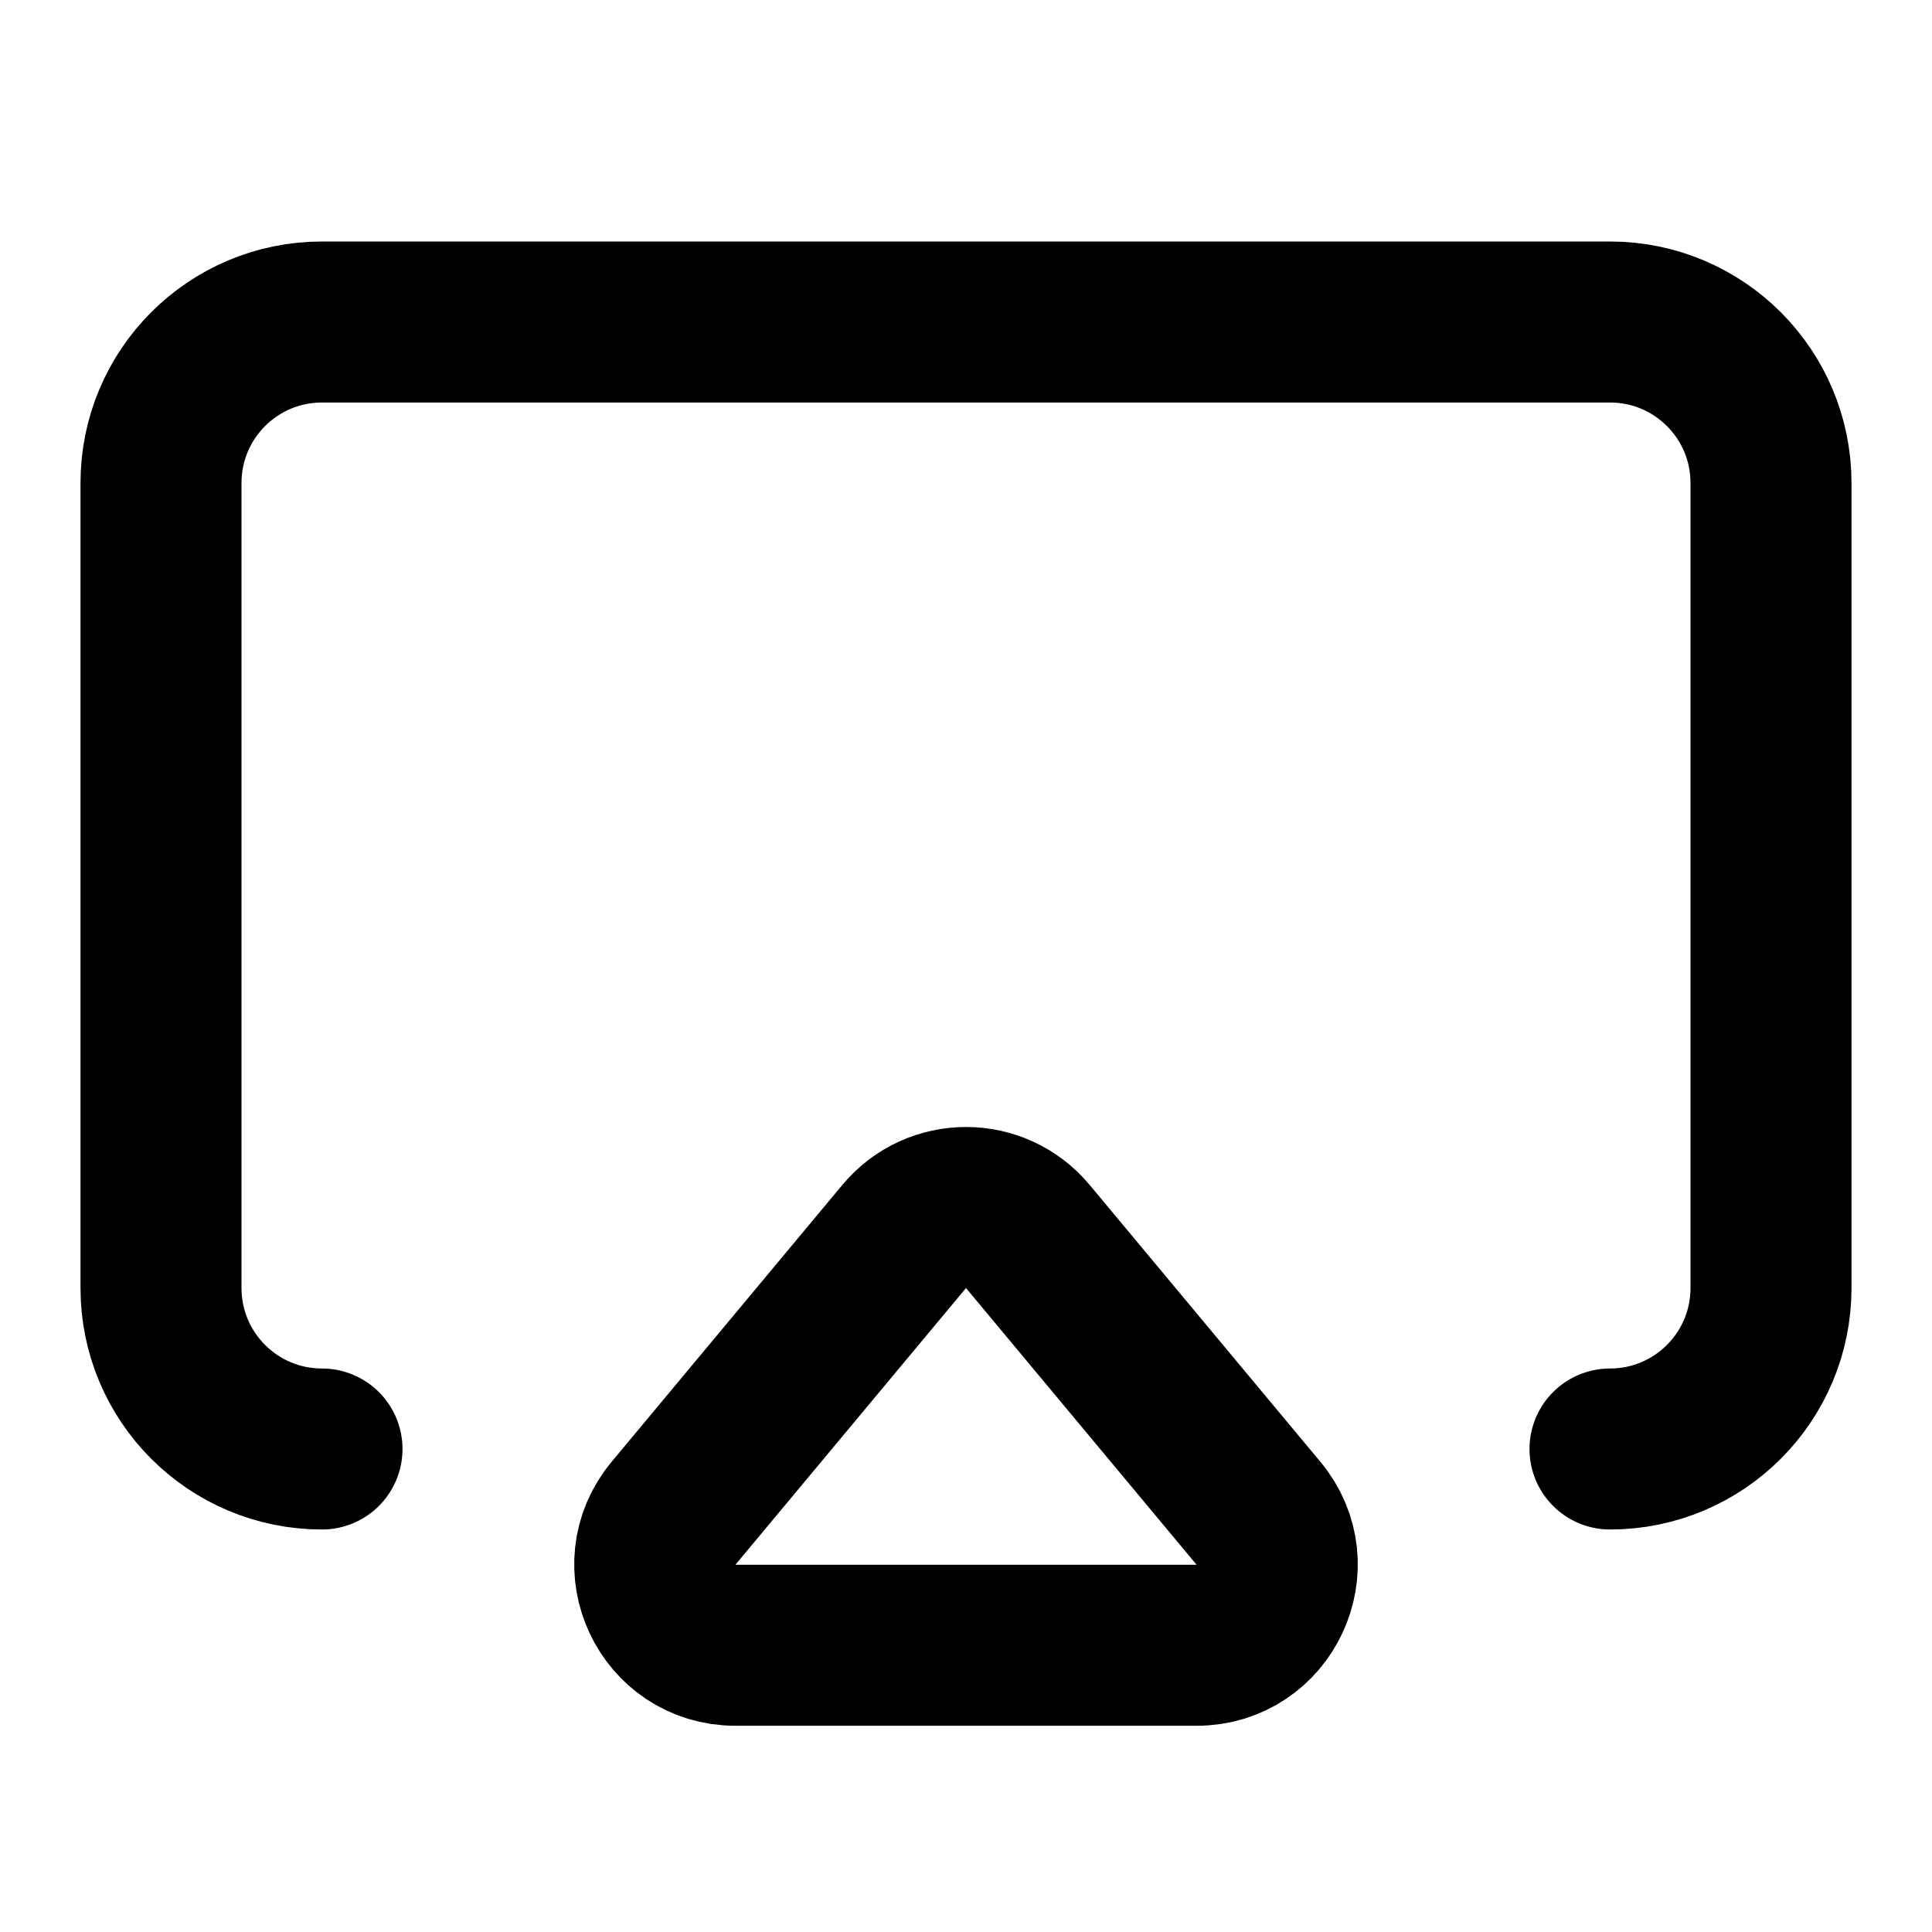 <svg width="24" height="24" viewBox="0 0 24 24" fill="none" xmlns="http://www.w3.org/2000/svg">
<path d="M4 18C2.895 18 2 17.105 2 16V6C2 4.895 2.895 4 4 4H20C21.105 4 22 4.895 22 6V16C22 17.105 21.105 18 20 18M8.367 18.798L11.232 15.36C11.632 14.88 12.368 14.88 12.768 15.36L15.633 18.798C16.176 19.449 15.713 20.438 14.865 20.438H9.135C8.287 20.438 7.824 19.449 8.367 18.798Z" stroke="black" stroke-width="2" stroke-linecap="round"/>
</svg>
